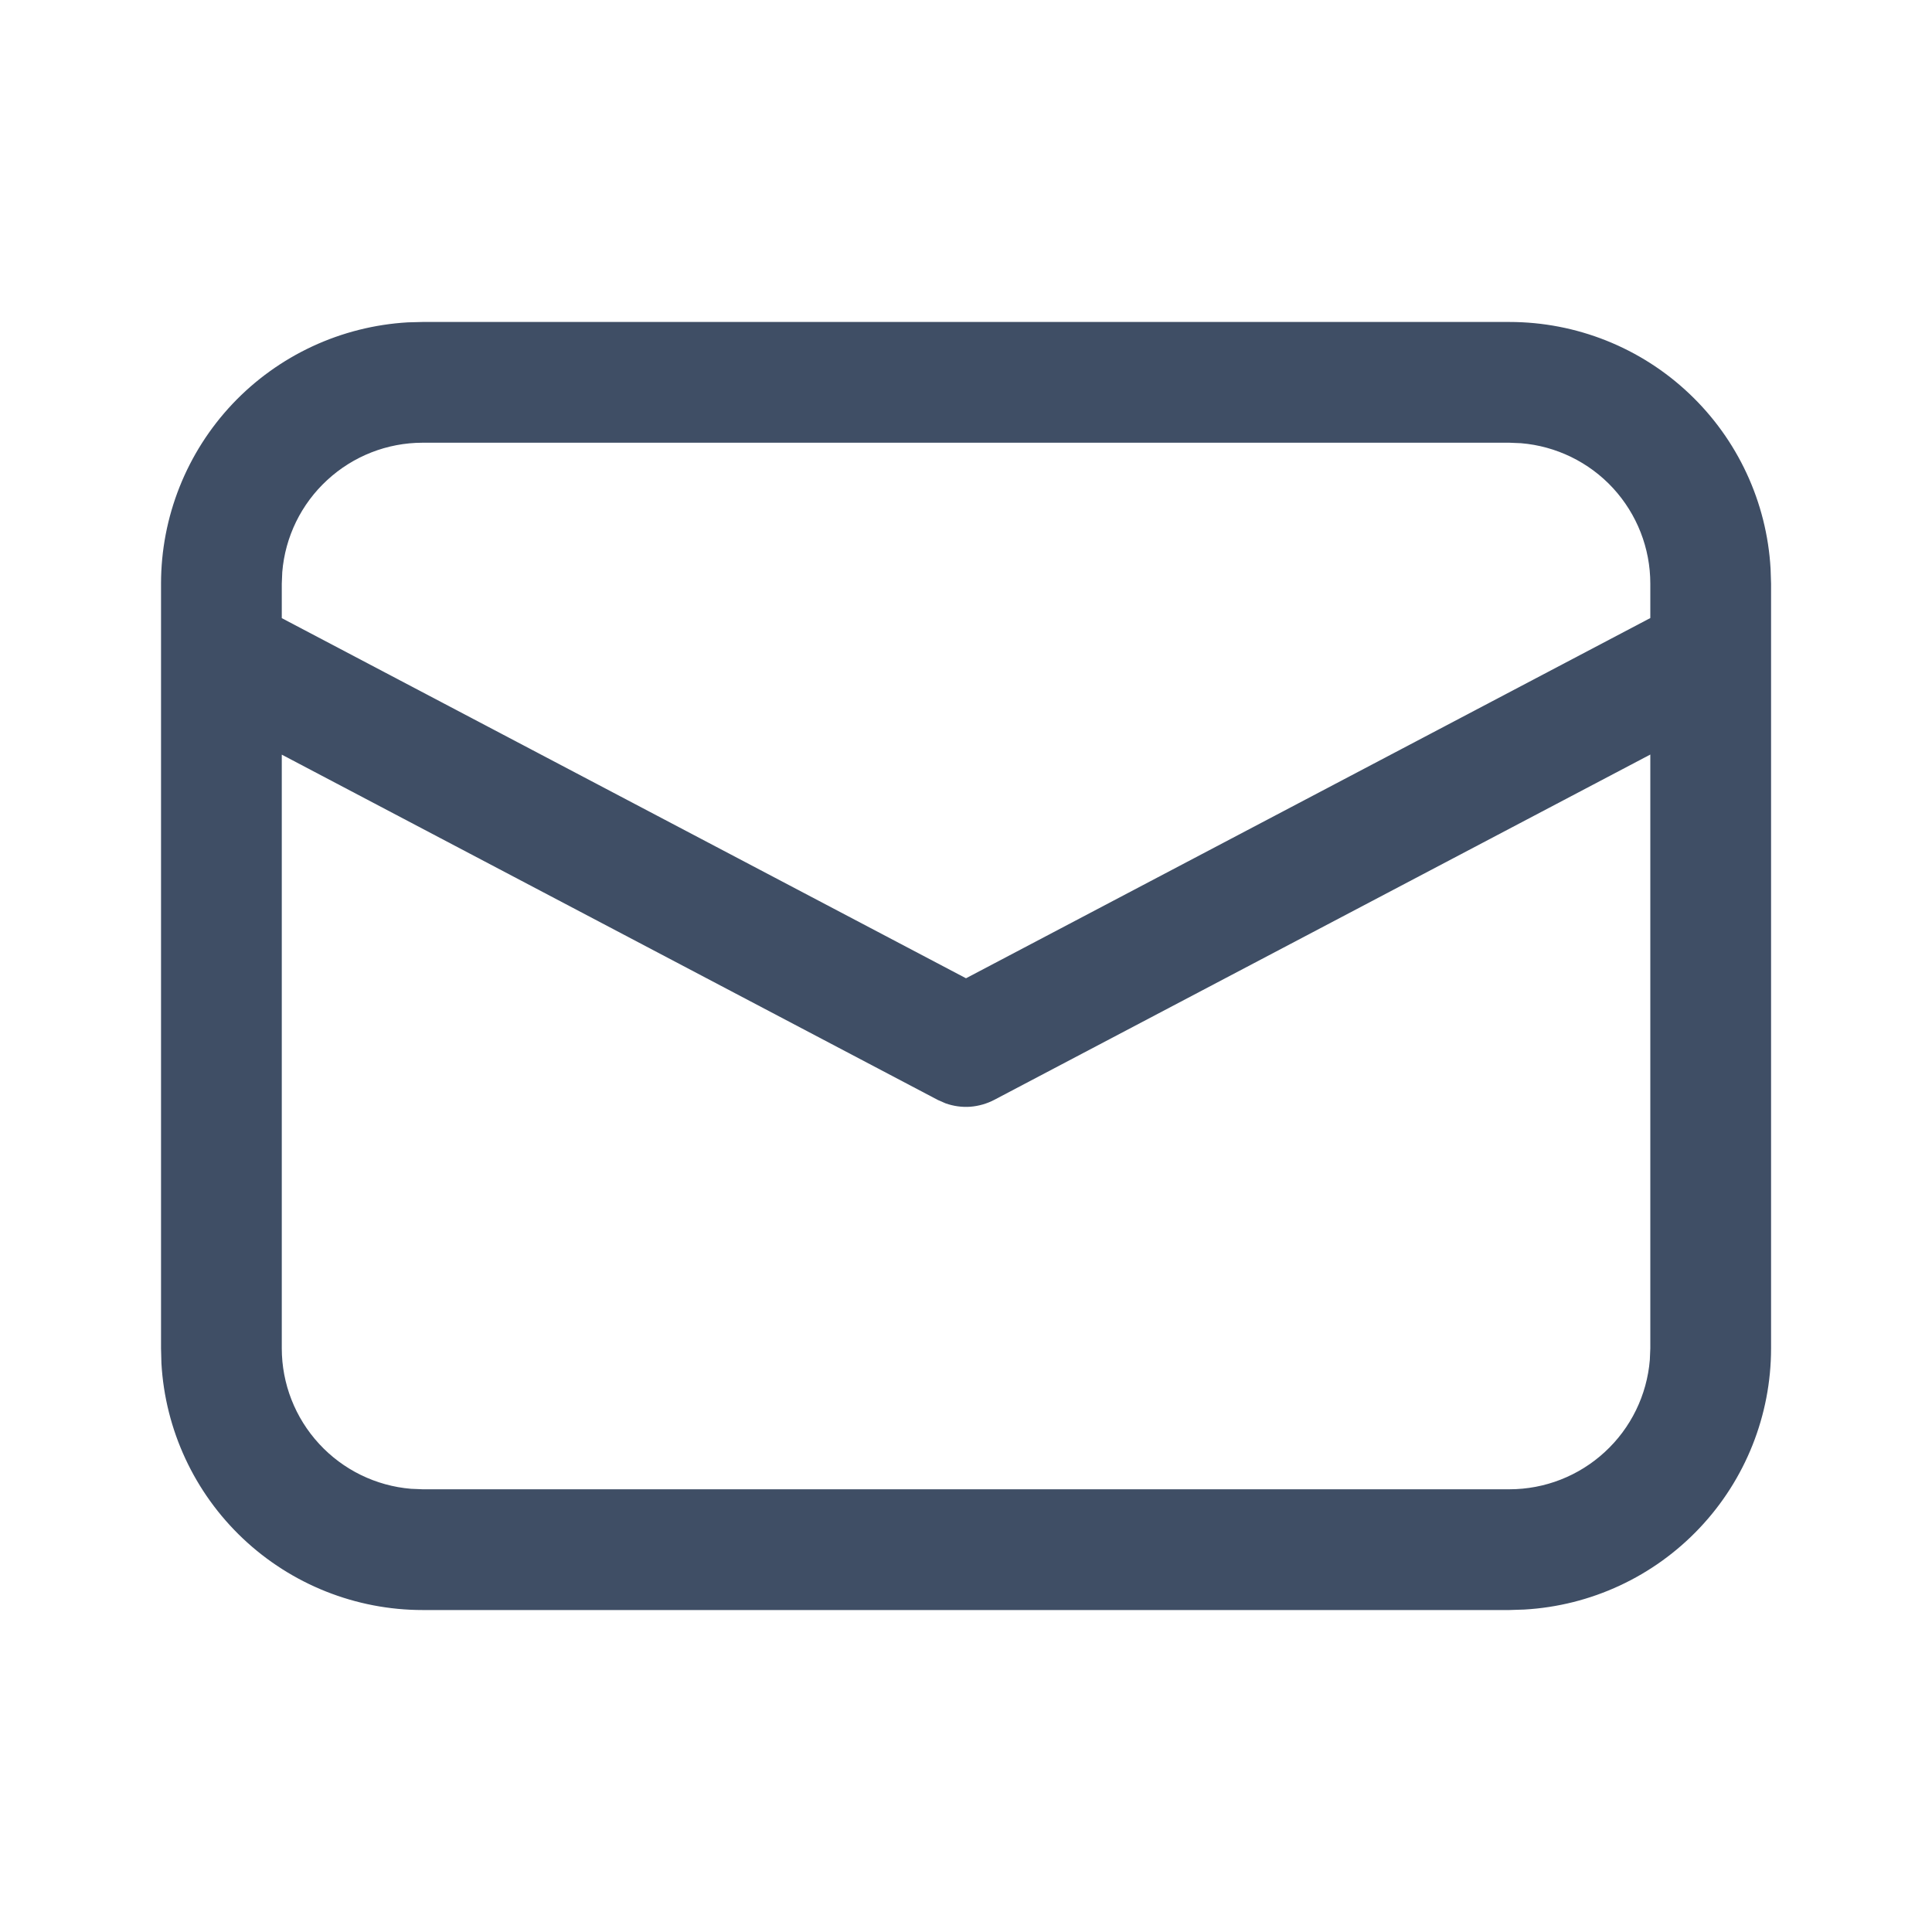 <svg width="20" height="20" viewBox="0 0 20 20" fill="none" xmlns="http://www.w3.org/2000/svg">
<path d="M4.375 3.333H15.625C16.317 3.333 16.983 3.598 17.485 4.073C17.988 4.548 18.29 5.198 18.329 5.888L18.334 6.042V13.958C18.334 14.65 18.069 15.316 17.594 15.818C17.119 16.321 16.469 16.623 15.779 16.662L15.625 16.667H4.375C3.684 16.667 3.018 16.402 2.515 15.927C2.012 15.452 1.71 14.802 1.671 14.112L1.667 13.958V6.042C1.667 5.35 1.932 4.684 2.407 4.181C2.882 3.679 3.531 3.377 4.222 3.337L4.375 3.333H15.625H4.375ZM17.084 7.811L10.292 11.386C10.215 11.426 10.131 11.45 10.044 11.457C9.958 11.463 9.871 11.451 9.789 11.422L9.709 11.387L2.917 7.812V13.958C2.917 14.324 3.055 14.677 3.303 14.946C3.55 15.215 3.891 15.382 4.255 15.412L4.375 15.417H15.625C15.992 15.417 16.344 15.279 16.613 15.031C16.883 14.783 17.049 14.442 17.079 14.077L17.084 13.958V7.811ZM15.625 4.583H4.375C4.009 4.583 3.657 4.721 3.388 4.969C3.118 5.217 2.952 5.557 2.922 5.922L2.917 6.042V6.399L10 10.127L17.084 6.398V6.042C17.084 5.675 16.946 5.323 16.698 5.053C16.45 4.784 16.109 4.618 15.745 4.588L15.625 4.583Z" fill="#3F4E65"/>
</svg>

